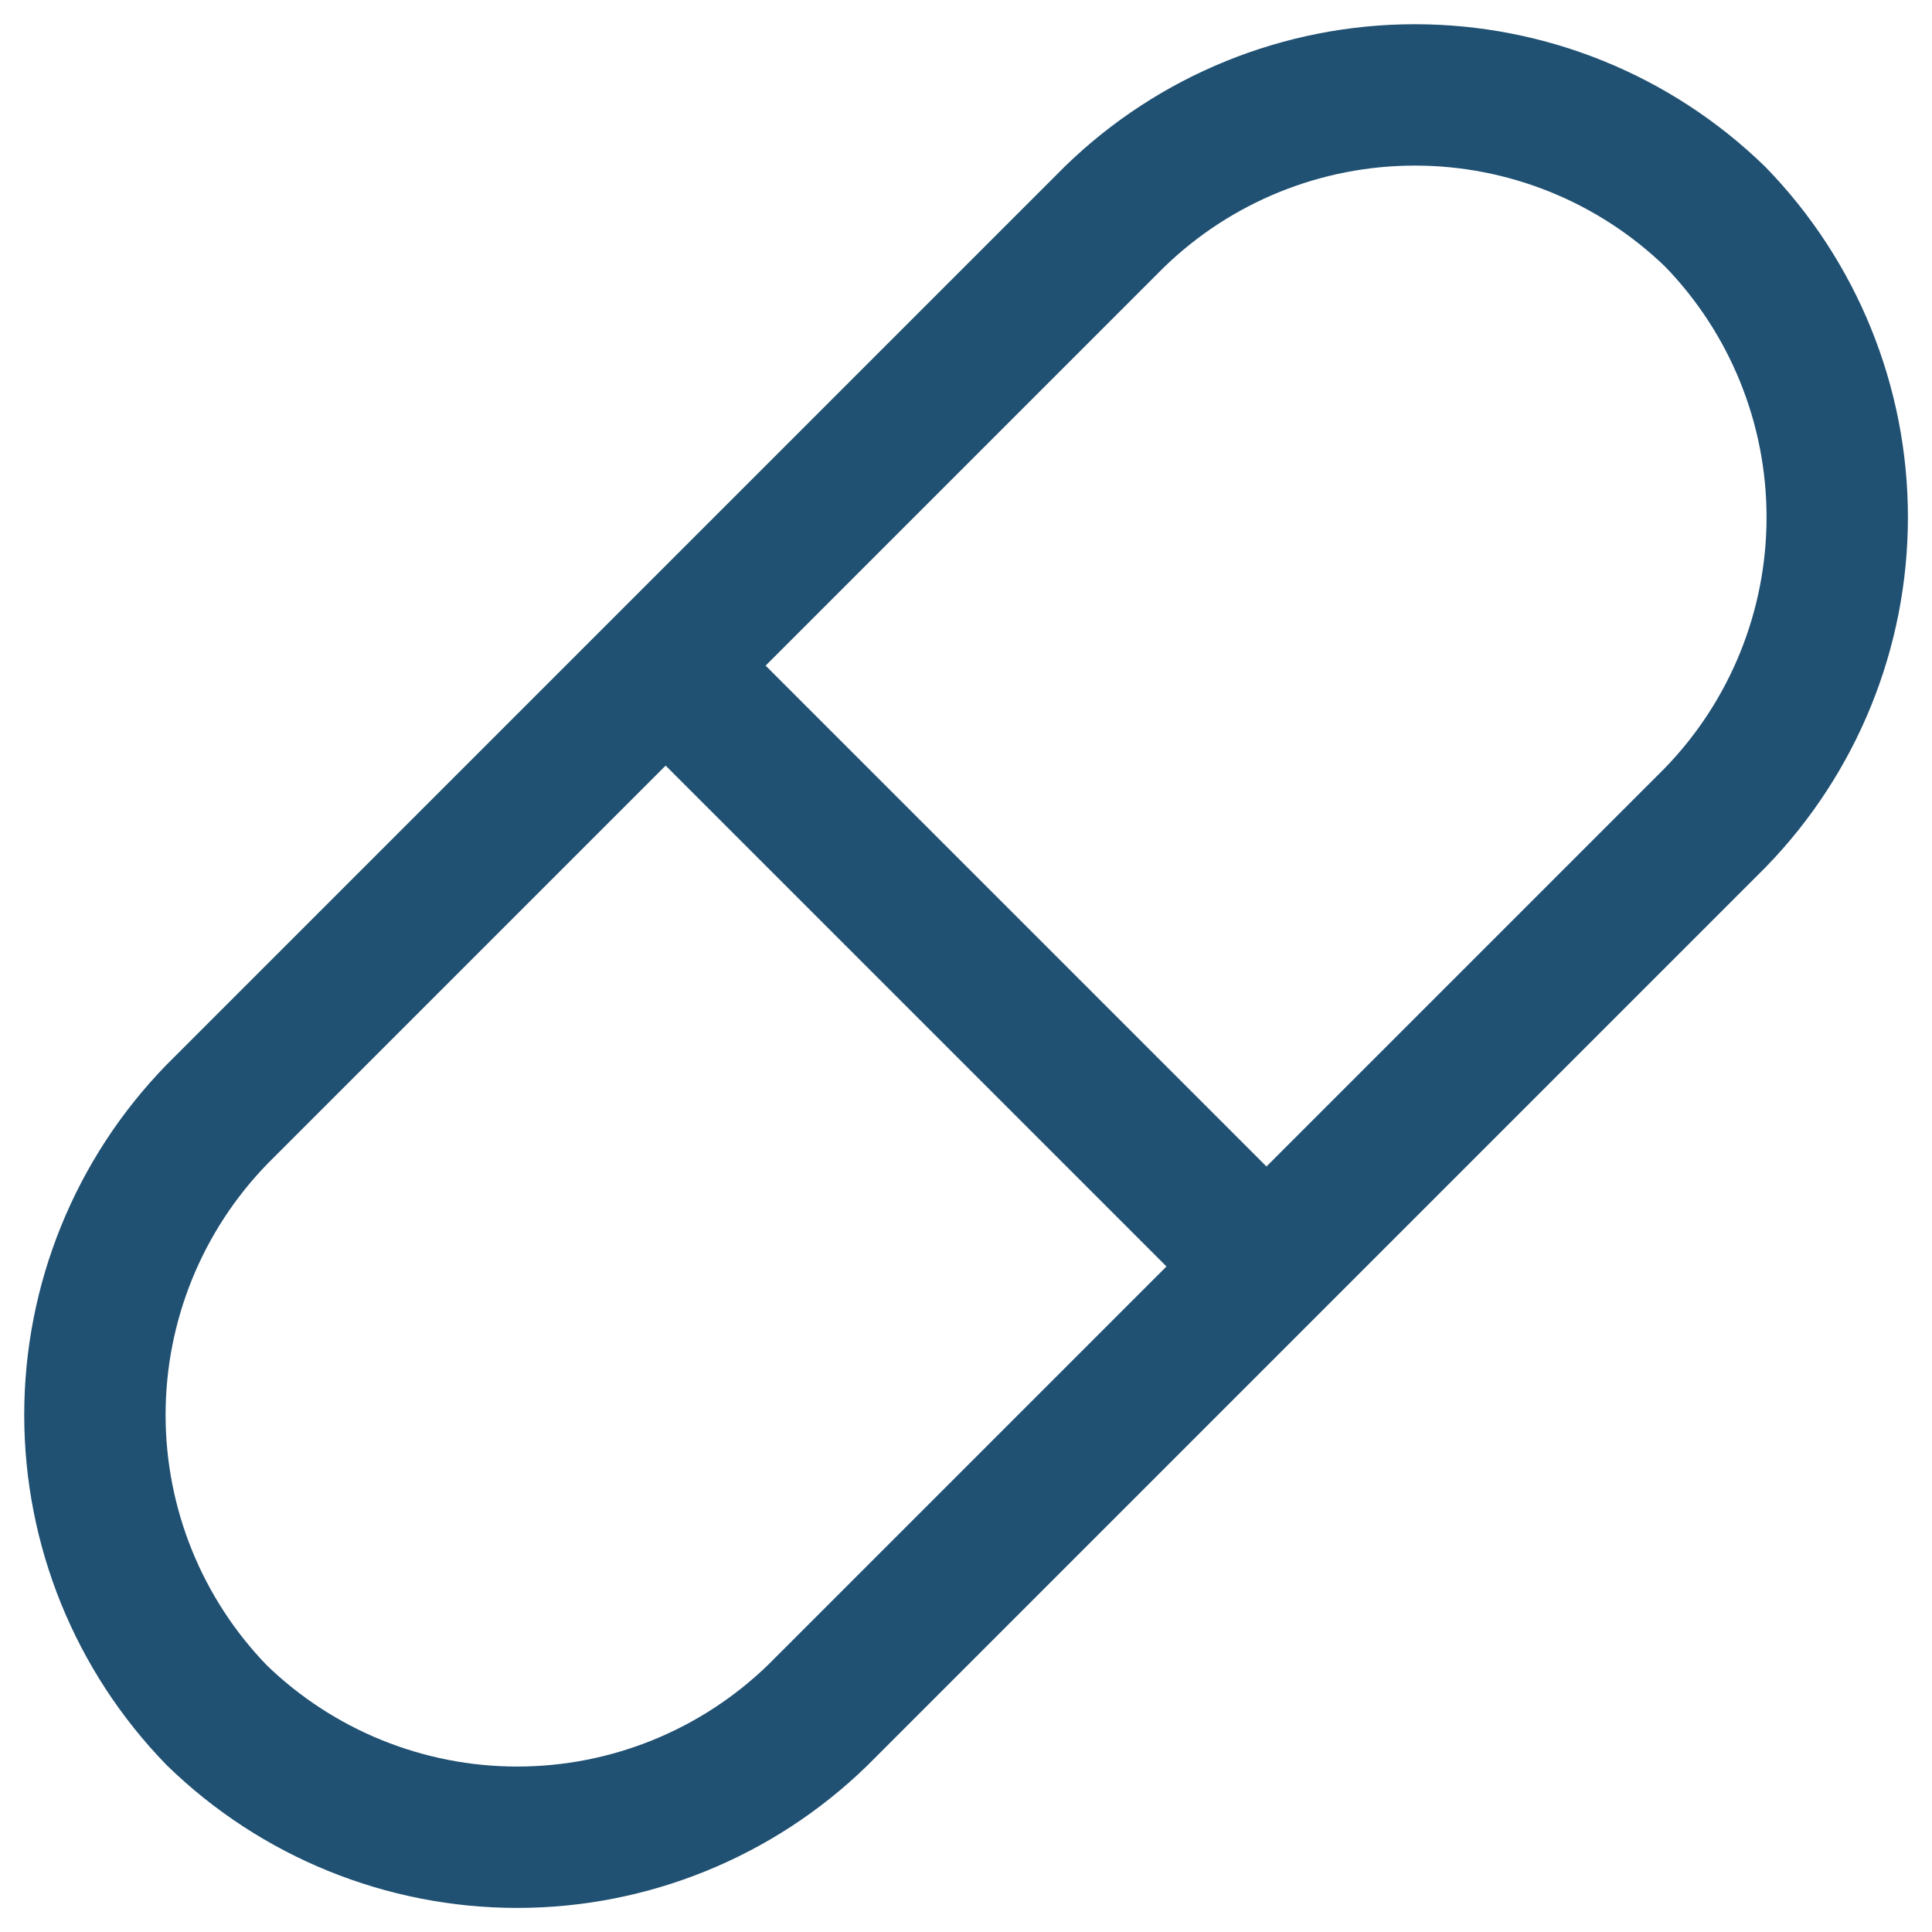 <svg width="41" height="41" viewBox="0 0 41 41" fill="none" xmlns="http://www.w3.org/2000/svg">
<path d="M4.601 36.401C2.942 34.694 2.014 32.407 2.014 30.026C2.014 27.645 2.942 25.358 4.601 23.651L23.651 4.601C25.358 2.942 27.645 2.014 30.026 2.014C32.407 2.014 34.694 2.942 36.401 4.601V4.601C38.06 6.308 38.989 8.595 38.989 10.976C38.989 13.357 38.06 15.644 36.401 17.351L17.351 36.401C15.644 38.06 13.357 38.989 10.976 38.989C8.595 38.989 6.308 38.06 4.601 36.401V36.401Z" stroke="#205072" stroke-width="3" stroke-miterlimit="10" stroke-linecap="round" stroke-linejoin="round"/>
<path d="M14.5 14.5L26.8 26.8" stroke="#205072" stroke-width="3" stroke-miterlimit="10" stroke-linecap="round" stroke-linejoin="round"/>
</svg>
